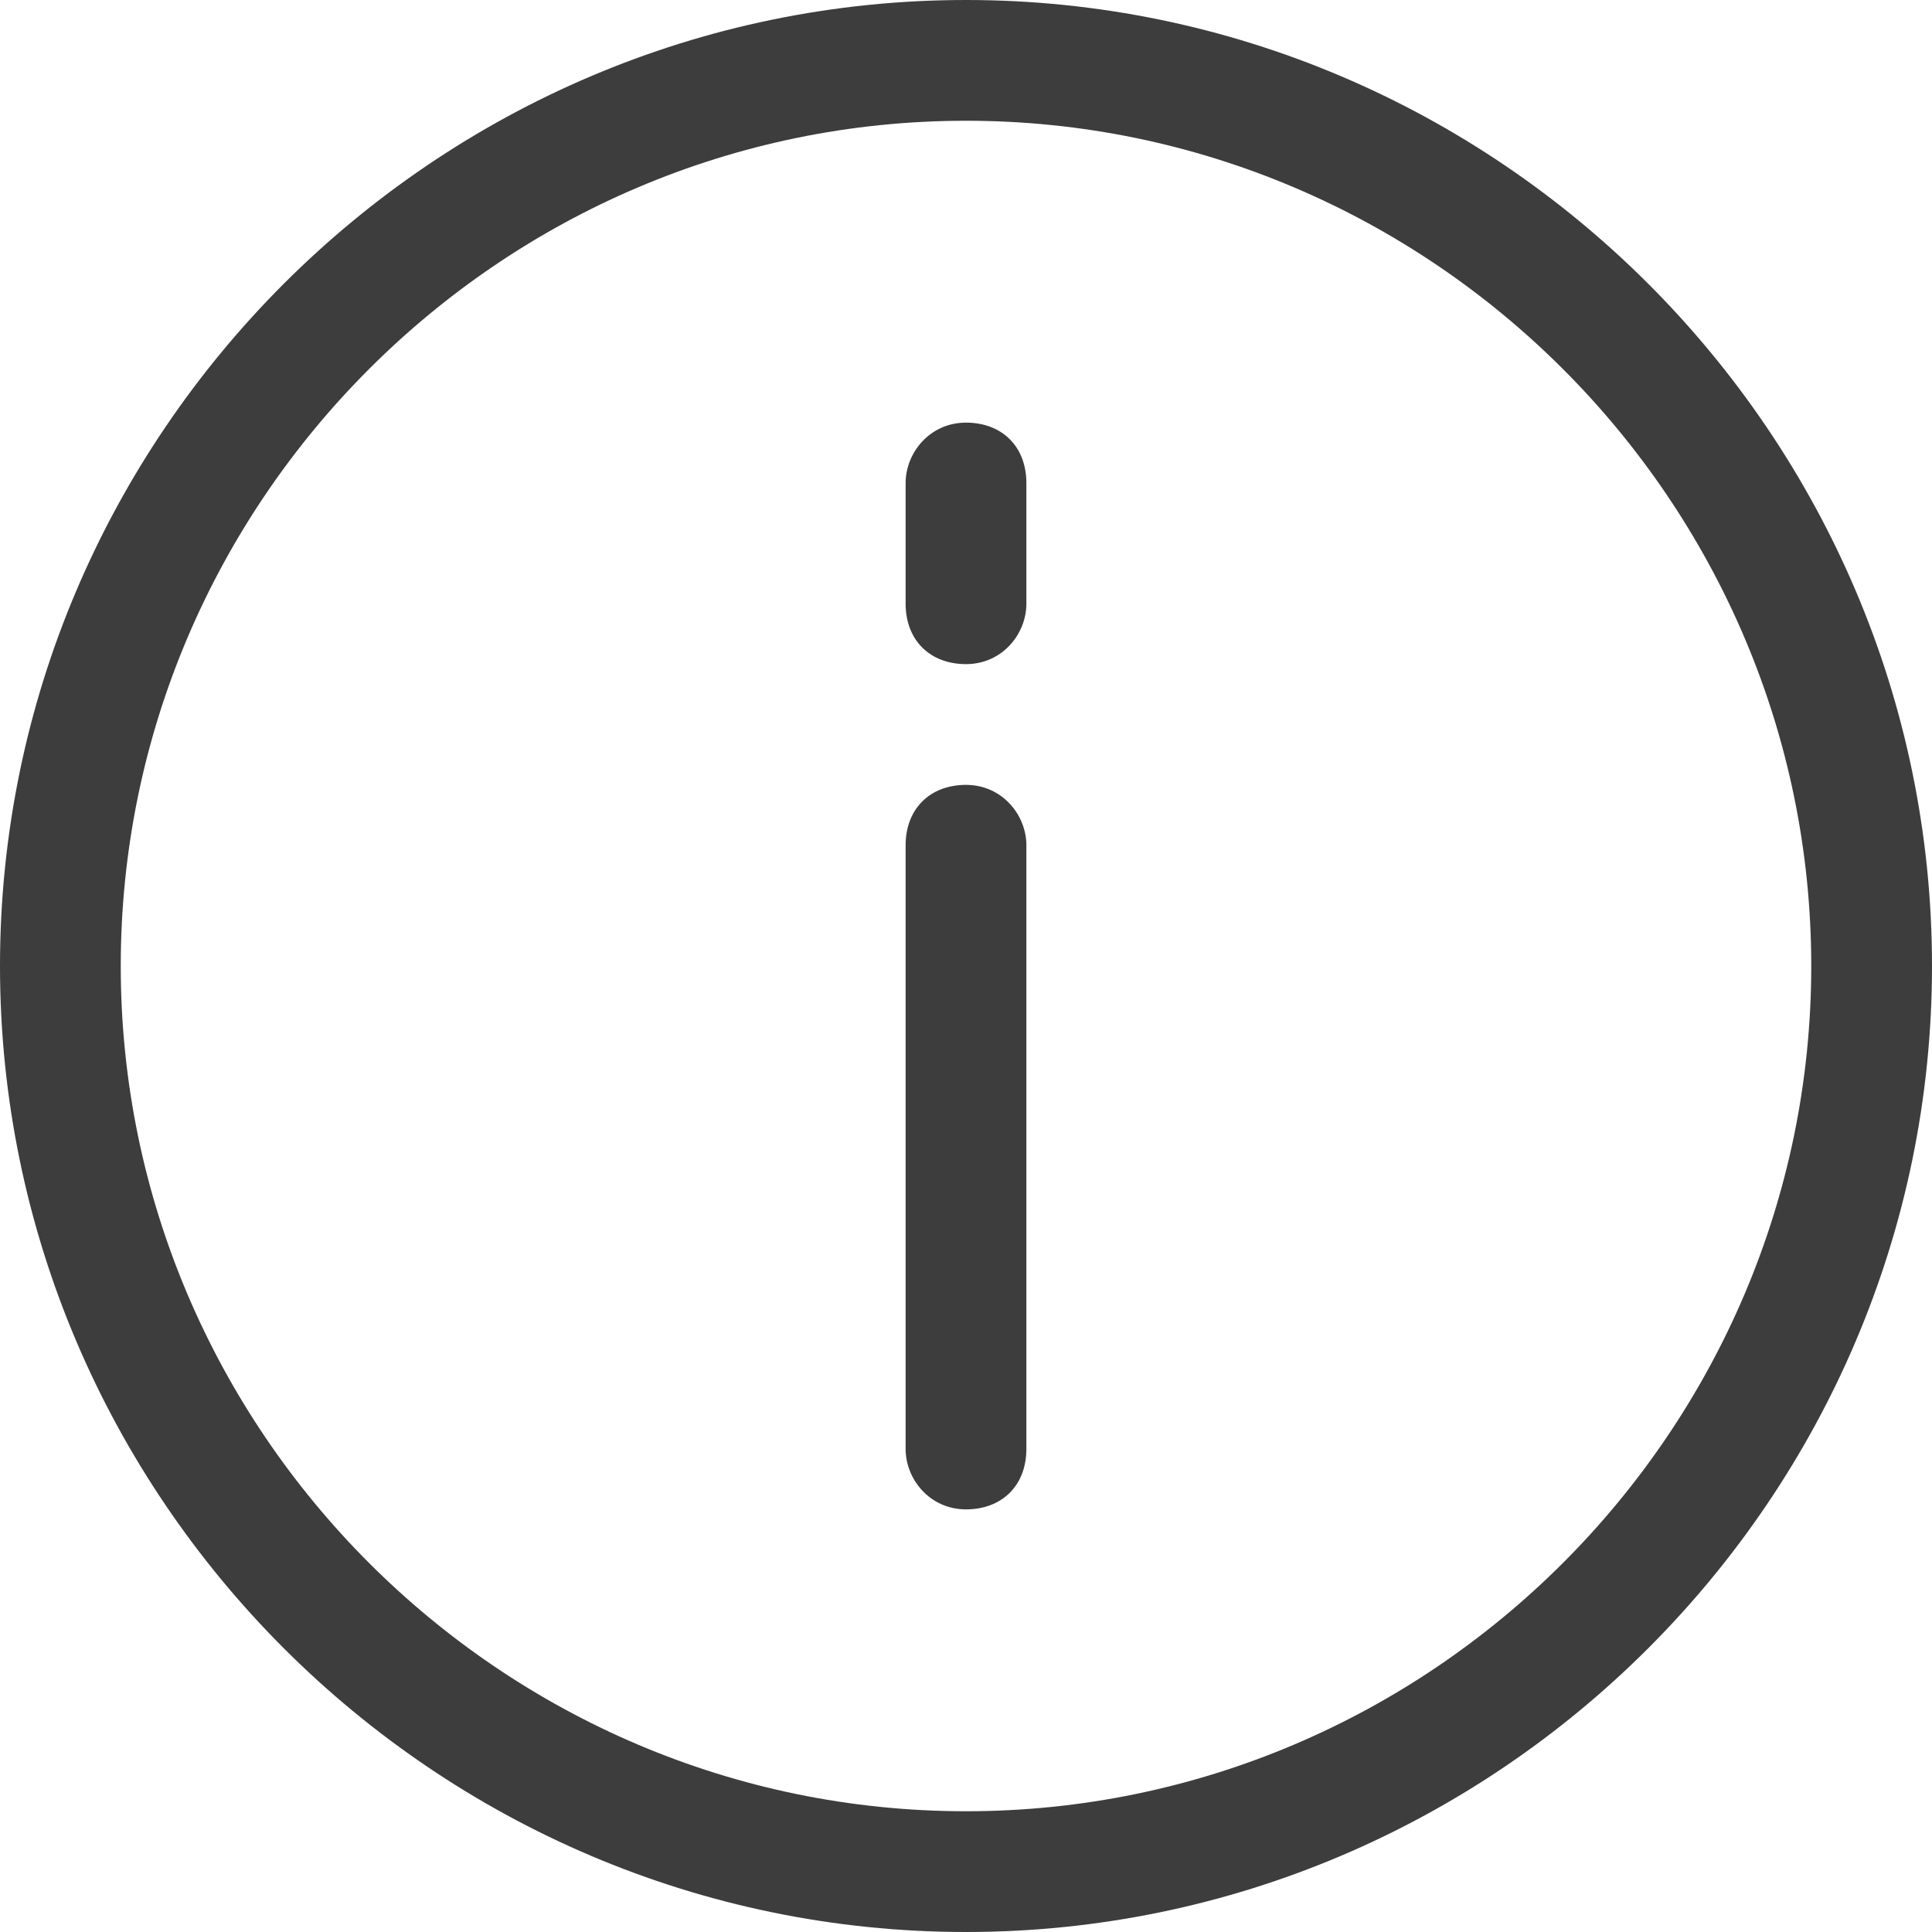 <svg width="16" height="16" xmlns="http://www.w3.org/2000/svg"><g fill="#3D3D3D" fill-rule="nonzero"><path d="M8 0C3.6 0 0 3.6 0 8s3.6 8 8 8 8-3.6 8-8-3.6-8-8-8zm0 15c-3.85 0-7-3.15-7-7s3.15-7 7-7 7 3.15 7 7-3.15 7-7 7z"/><path d="M8 6.5c-.3 0-.5.2-.5.5v5c0 .25.2.5.5.5s.5-.2.5-.5V7c0-.25-.2-.5-.5-.5zm0-3c-.3 0-.5.25-.5.5v1c0 .3.2.5.5.5s.5-.25.5-.5V4c0-.3-.2-.5-.5-.5z"/></g></svg>